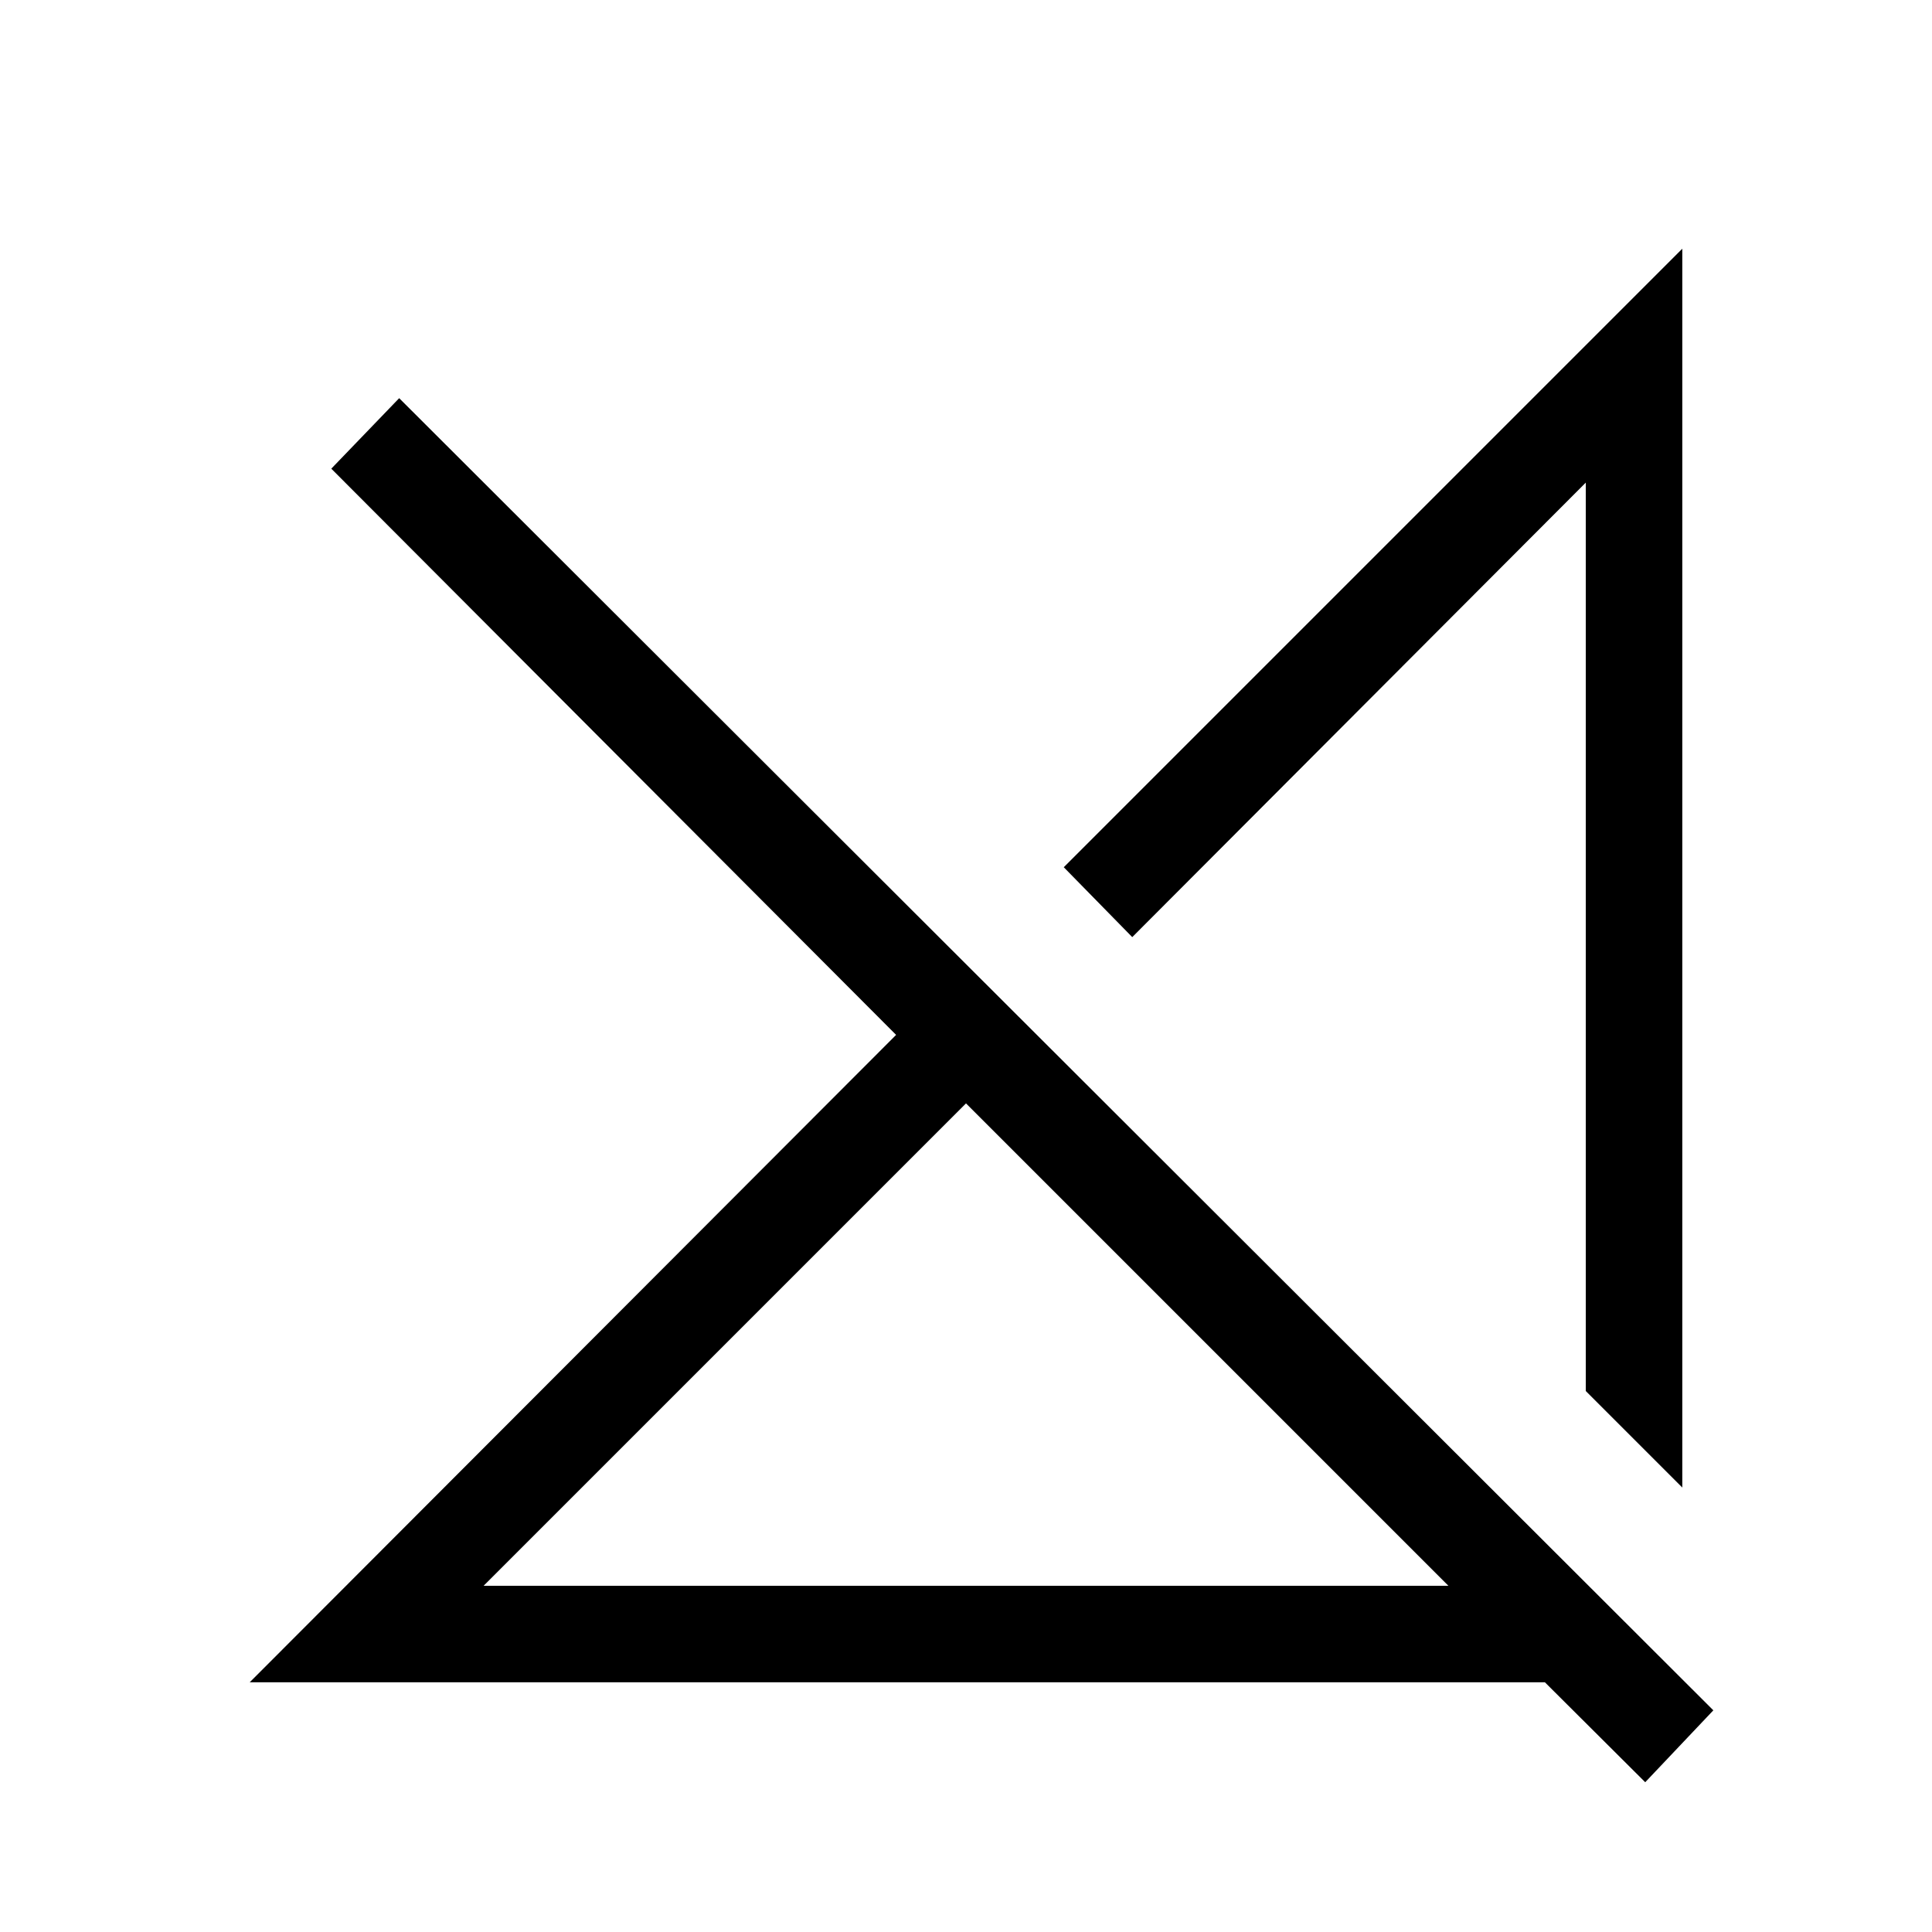 <svg xmlns="http://www.w3.org/2000/svg" height="20" viewBox="0 -960 960 960" width="20"><path d="M240.31-172.04h479.38L480-411.73 240.31-172.04ZM817.5-74.42l-49.85-49.66H124.08l321.19-321.69-280.65-281.35 33.73-35.03 653 652-33.85 35.73Zm18.42-146.43-47.96-47.96v-451.38L562.61-494.35l-34.03-34.73 307.34-307.34v615.57ZM674.85-381.23Zm-75.2 89.54Z"/></svg>